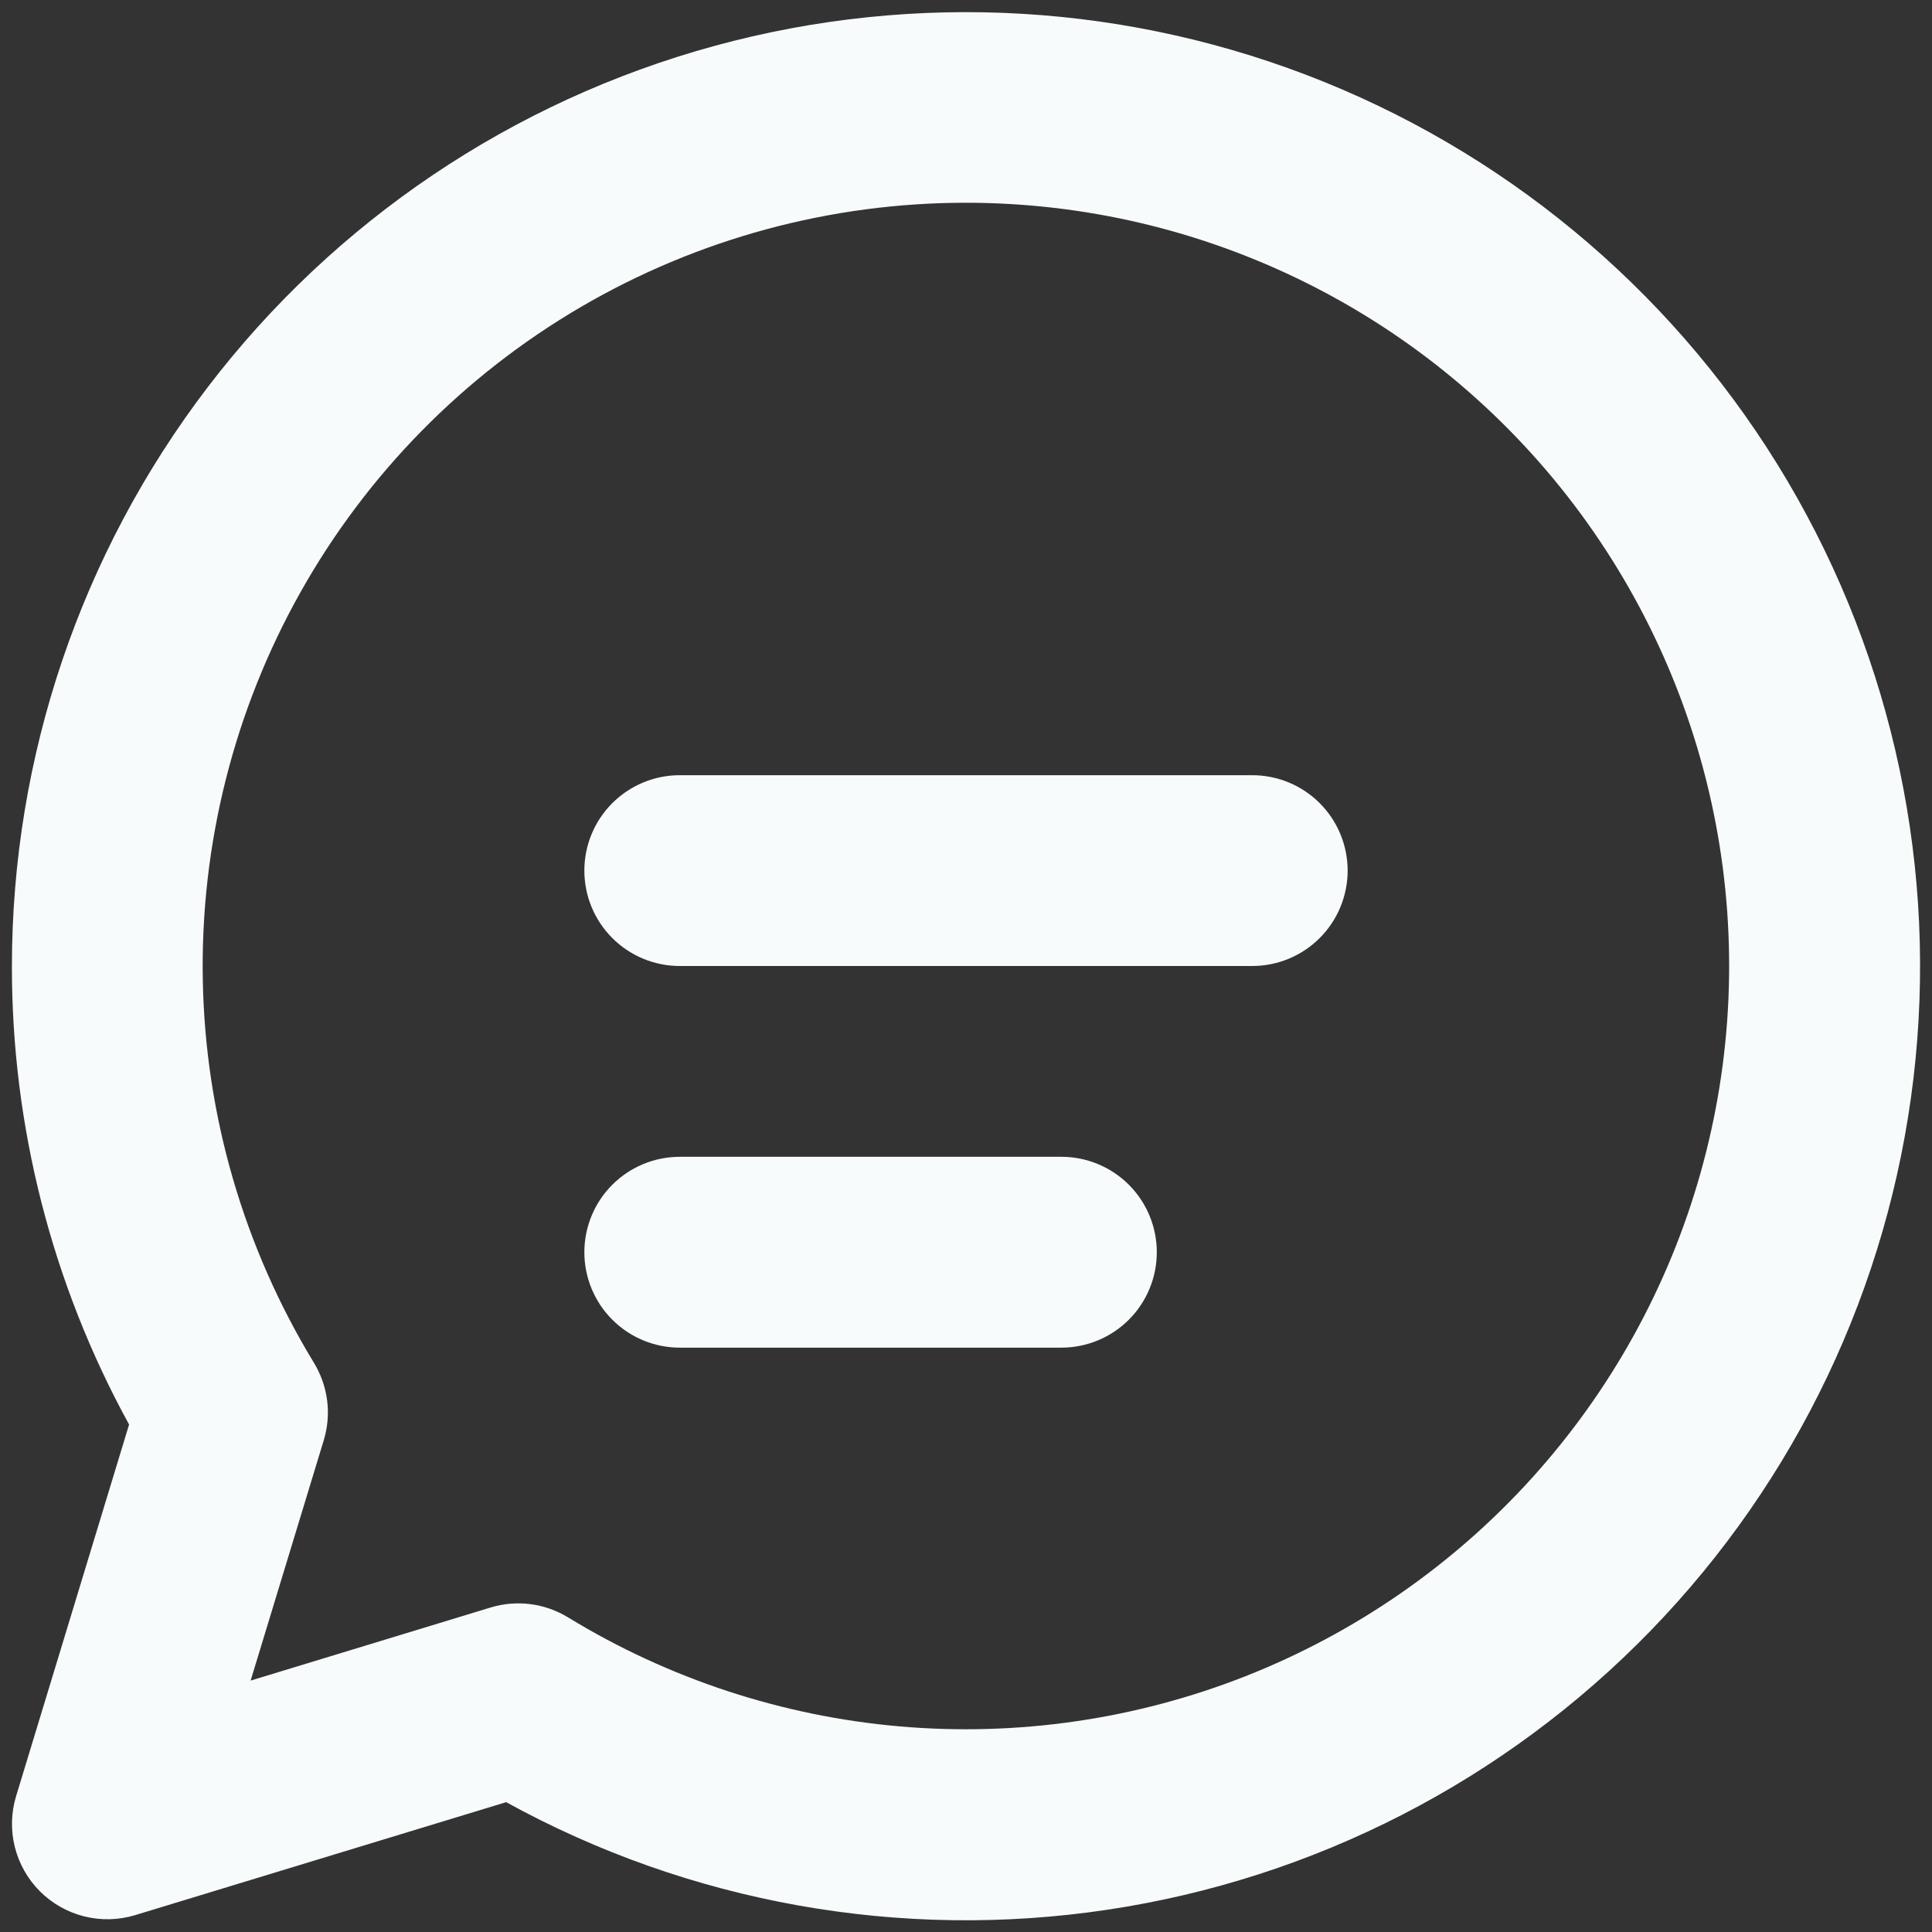 <svg width="54" height="54" viewBox="0 0 54 54" fill="none" xmlns="http://www.w3.org/2000/svg">
<rect x="0" y="0" width="54" height="54" fill="#333333" stroke="none"/>
<path d="M16.333 24.333C16.333 23.626 16.614 22.948 17.114 22.448C17.614 21.948 18.293 21.667 19 21.667H35C35.707 21.667 36.386 21.948 36.886 22.448C37.386 22.948 37.667 23.626 37.667 24.333C37.667 25.041 37.386 25.719 36.886 26.219C36.386 26.719 35.707 27 35 27H19C18.293 27 17.614 26.719 17.114 26.219C16.614 25.719 16.333 25.041 16.333 24.333ZM19 32.333C18.293 32.333 17.614 32.614 17.114 33.114C16.614 33.614 16.333 34.293 16.333 35C16.333 35.707 16.614 36.386 17.114 36.886C17.614 37.386 18.293 37.667 19 37.667H29.667C30.374 37.667 31.052 37.386 31.552 36.886C32.052 36.386 32.333 35.707 32.333 35C32.333 34.293 32.052 33.614 31.552 33.114C31.052 32.614 30.374 32.333 29.667 32.333H19ZM0.333 27C0.335 21.154 2.257 15.47 5.805 10.823C9.353 6.176 14.33 2.824 19.97 1.283C25.609 -0.258 31.599 0.096 37.017 2.292C42.435 4.489 46.982 8.405 49.957 13.438C52.931 18.471 54.17 24.342 53.481 30.147C52.792 35.953 50.215 41.371 46.145 45.569C42.075 49.766 36.739 52.51 30.957 53.377C25.176 54.245 19.269 53.189 14.147 50.371L3.779 53.528C3.316 53.669 2.824 53.681 2.355 53.564C1.886 53.447 1.458 53.205 1.116 52.863C0.774 52.521 0.532 52.093 0.414 51.623C0.297 51.154 0.31 50.662 0.451 50.2L3.608 39.816C1.453 35.889 0.327 31.48 0.333 27ZM27 5.667C23.213 5.666 19.494 6.674 16.226 8.586C12.957 10.499 10.256 13.247 8.401 16.548C6.545 19.849 5.602 23.585 5.668 27.372C5.734 31.158 6.807 34.859 8.776 38.093C8.971 38.415 9.097 38.774 9.144 39.147C9.191 39.52 9.158 39.899 9.048 40.259L7.005 46.973L13.709 44.931C14.07 44.821 14.45 44.789 14.824 44.836C15.199 44.884 15.558 45.011 15.88 45.208C18.692 46.925 21.863 47.967 25.144 48.253C28.426 48.539 31.73 48.061 34.796 46.857C37.862 45.652 40.608 43.754 42.818 41.311C45.027 38.868 46.642 35.947 47.533 32.775C48.425 29.604 48.571 26.27 47.958 23.033C47.345 19.796 45.991 16.745 44.002 14.119C42.013 11.493 39.443 9.363 36.493 7.897C33.544 6.431 30.294 5.667 27 5.667Z" fill="#F7FBFC"/>
</svg>
